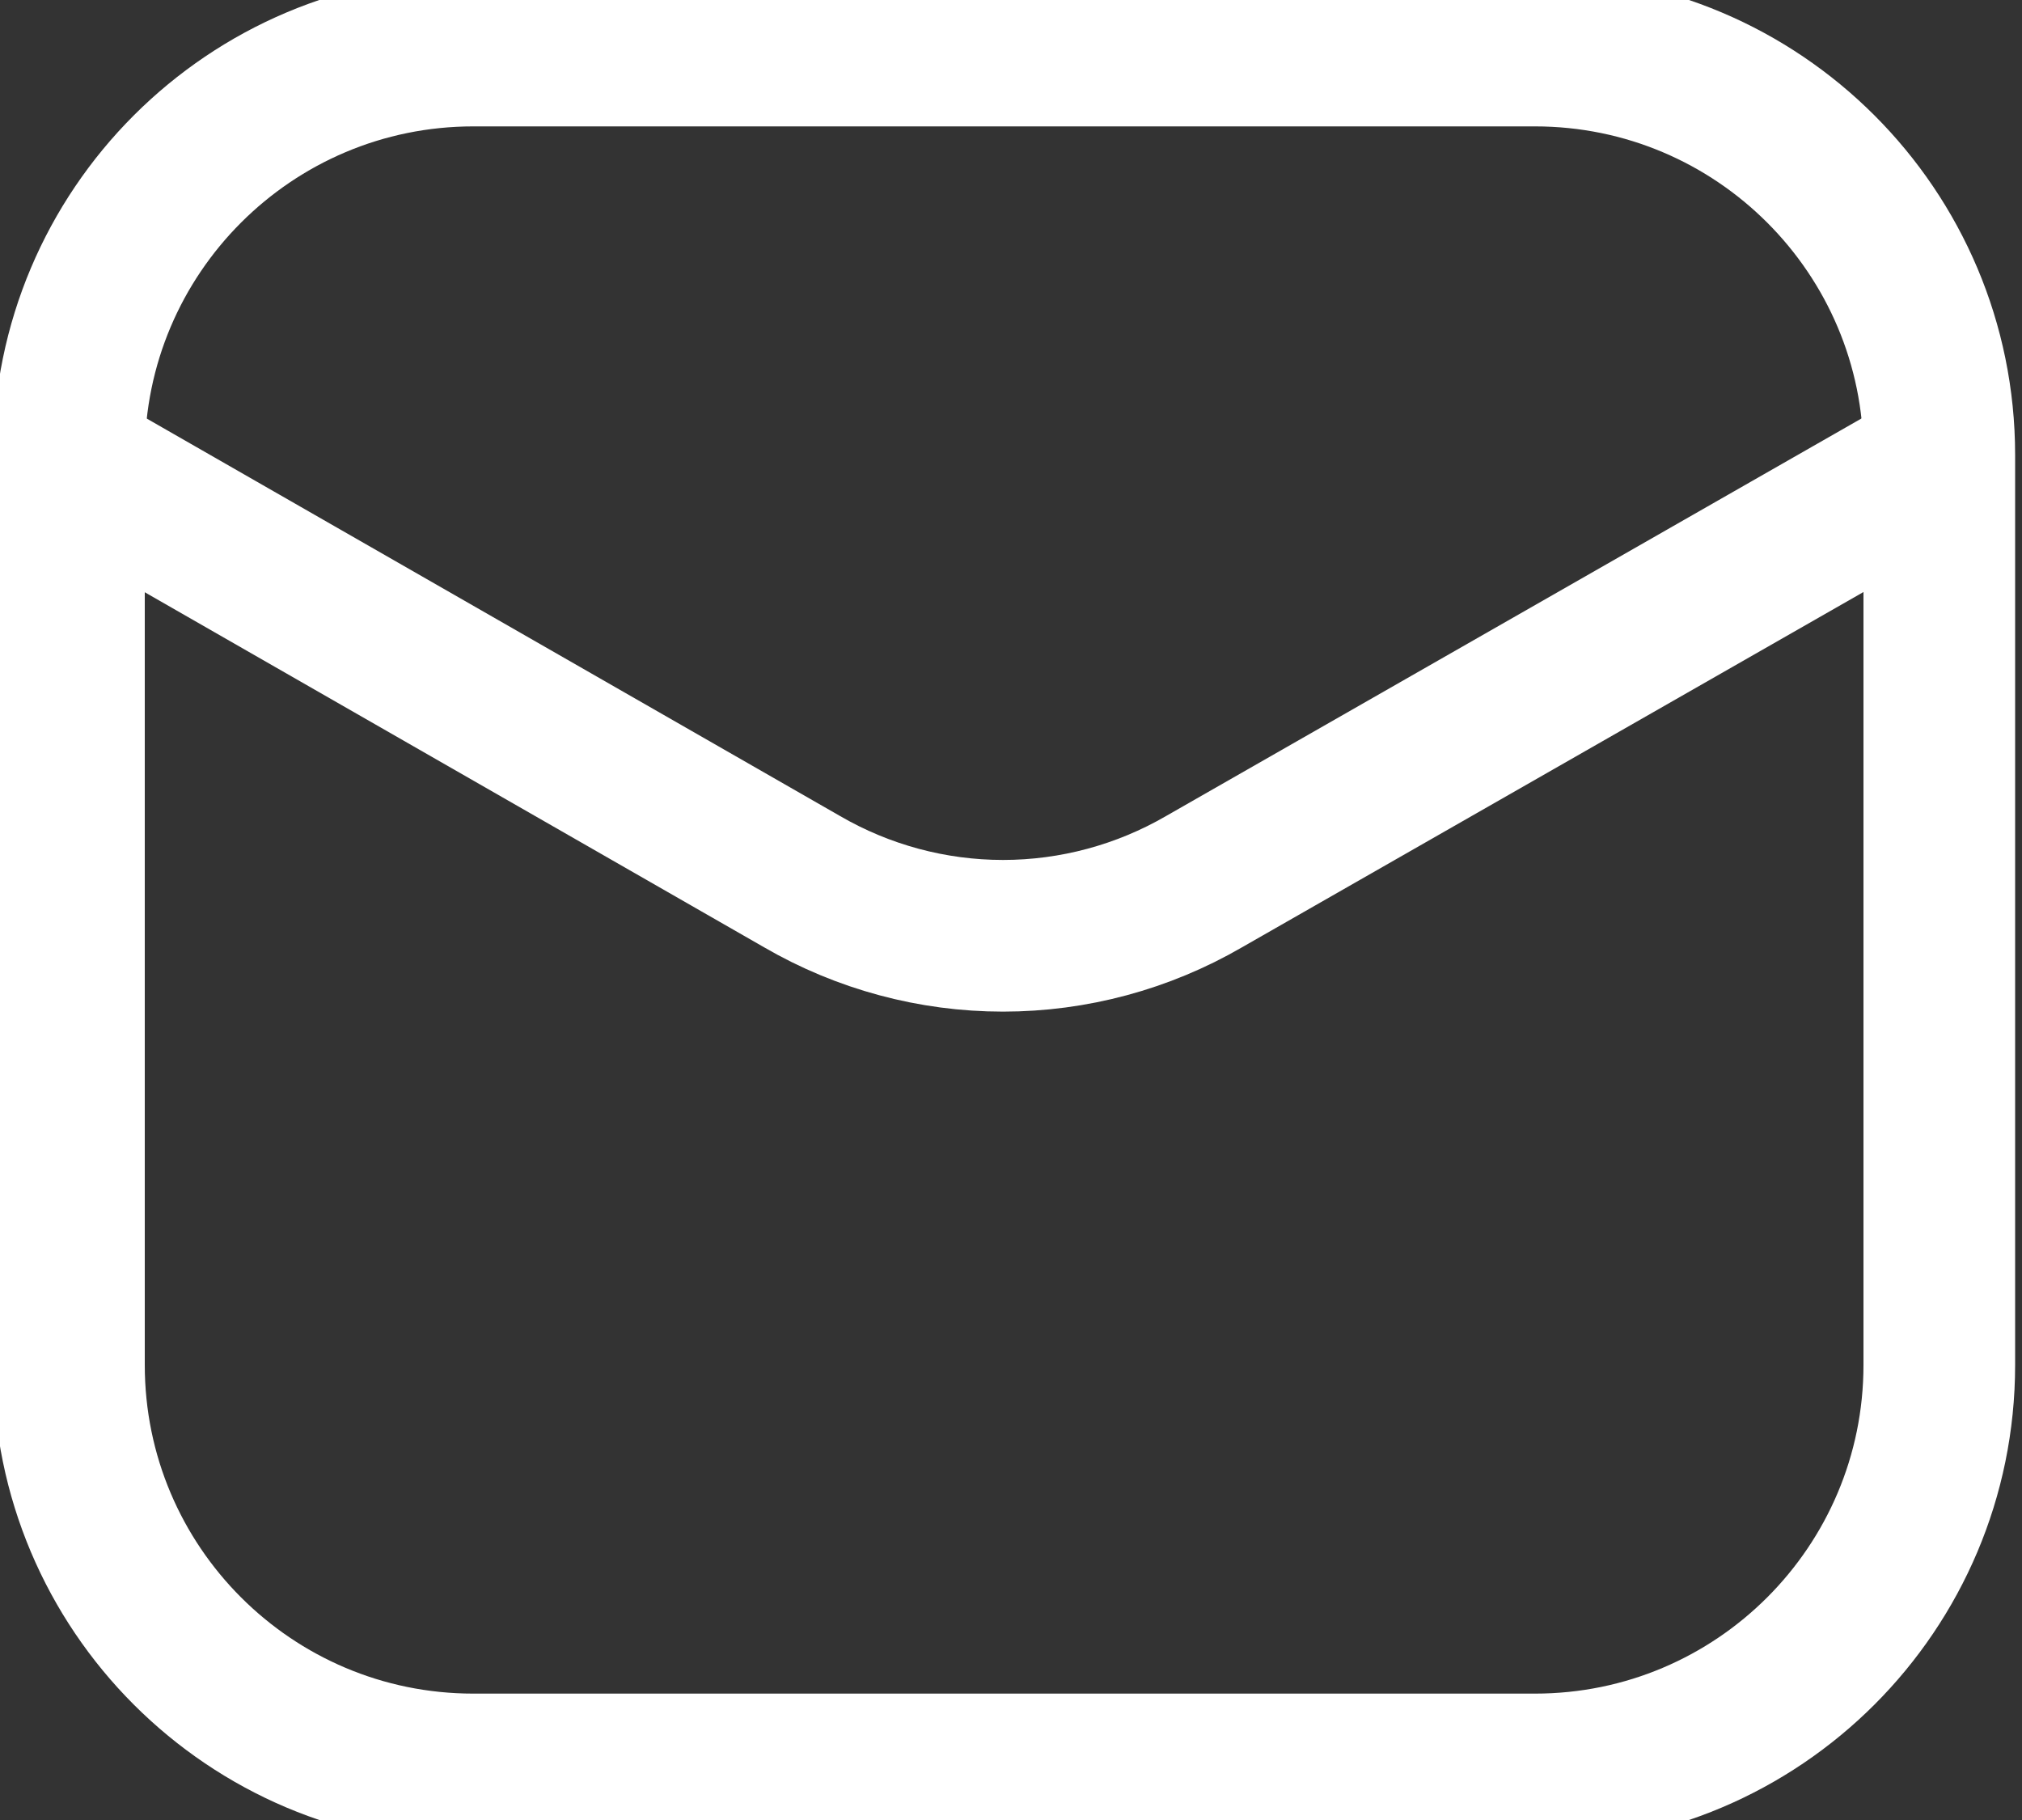 <svg width="20" height="18" viewBox="0 0 20 18" fill="none" xmlns="http://www.w3.org/2000/svg">
<rect x="0" y="0" width="20" height="18" fill="#333333" stroke="none"/>
<path d="M15.182 0.5H4.682C2.473 0.5 0.682 2.291 0.682 4.5V13.5C0.682 15.709 2.473 17.5 4.682 17.5H15.182C17.391 17.5 19.182 15.709 19.182 13.5V4.5C19.182 2.291 17.391 0.5 15.182 0.5Z" stroke="white" stroke-width="1.5"/>
<path d="M0.729 4.59L7.934 8.72C8.537 9.07 9.223 9.255 9.921 9.255C10.619 9.255 11.305 9.07 11.909 8.72L19.134 4.59" stroke="white" stroke-width="1.5" stroke-linecap="round" stroke-linejoin="round"/>
</svg>
